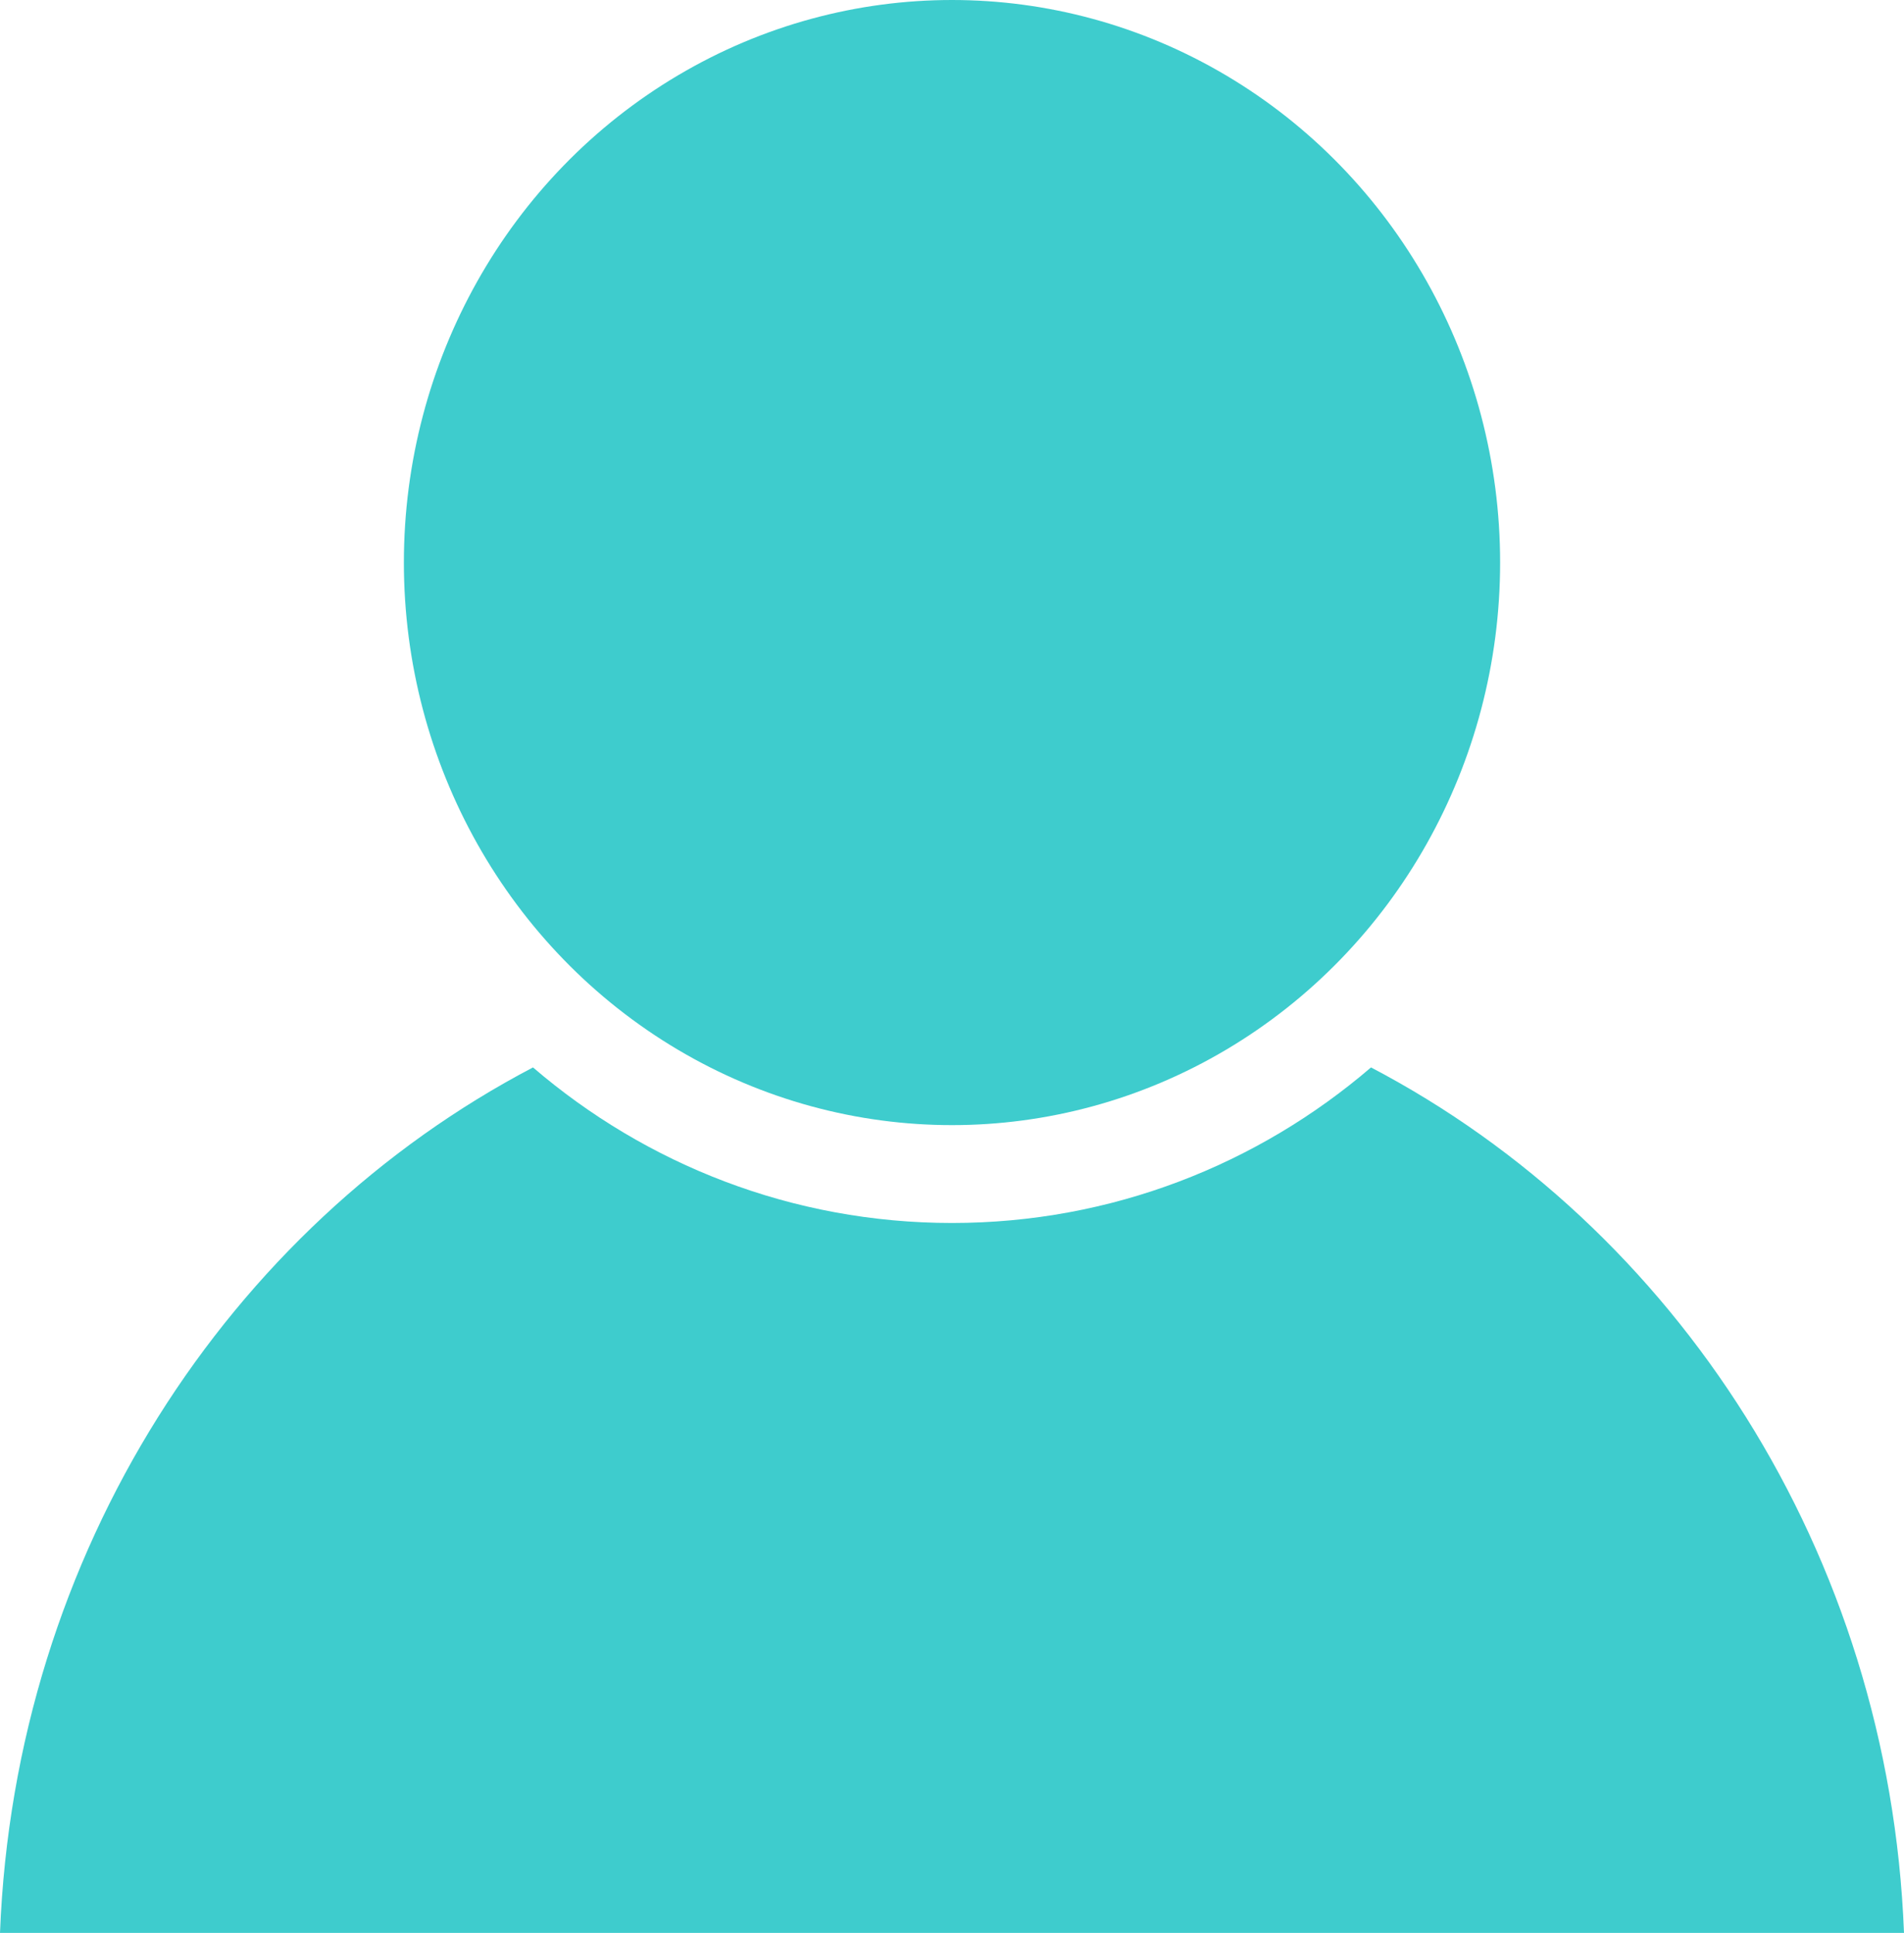 <?xml version="1.0" encoding="UTF-8"?>
<svg width="66px" height="67px" viewBox="0 0 66 67" version="1.1" xmlns="http://www.w3.org/2000/svg" xmlns:xlink="http://www.w3.org/1999/xlink">
    <title>EBECEB0C-7CF4-4720-BCC5-2D485589C9BF</title>
    <g id="appointment_manager" stroke="none" stroke-width="1" fill="none" fill-rule="evenodd">
        <g id="test_manager_schedule_selection" transform="translate(-868, -295)" fill="#3ECCCD" fill-rule="nonzero">
            <g id="new-patient" transform="translate(868, 295)">
                <ellipse id="Oval" cx="33" cy="19.5" rx="19" ry="19.5"></ellipse>
                <path d="M47.524,37 C43.604,40.366 38.527,42.392 33,42.392 C27.473,42.392 22.396,40.366 18.476,37 C7.937,42.523 0.514,53.797 0,67 L66,67 C65.486,53.797 58.063,42.523 47.524,37 Z" id="Path"></path>
            </g>
        </g>
    </g>
</svg>
